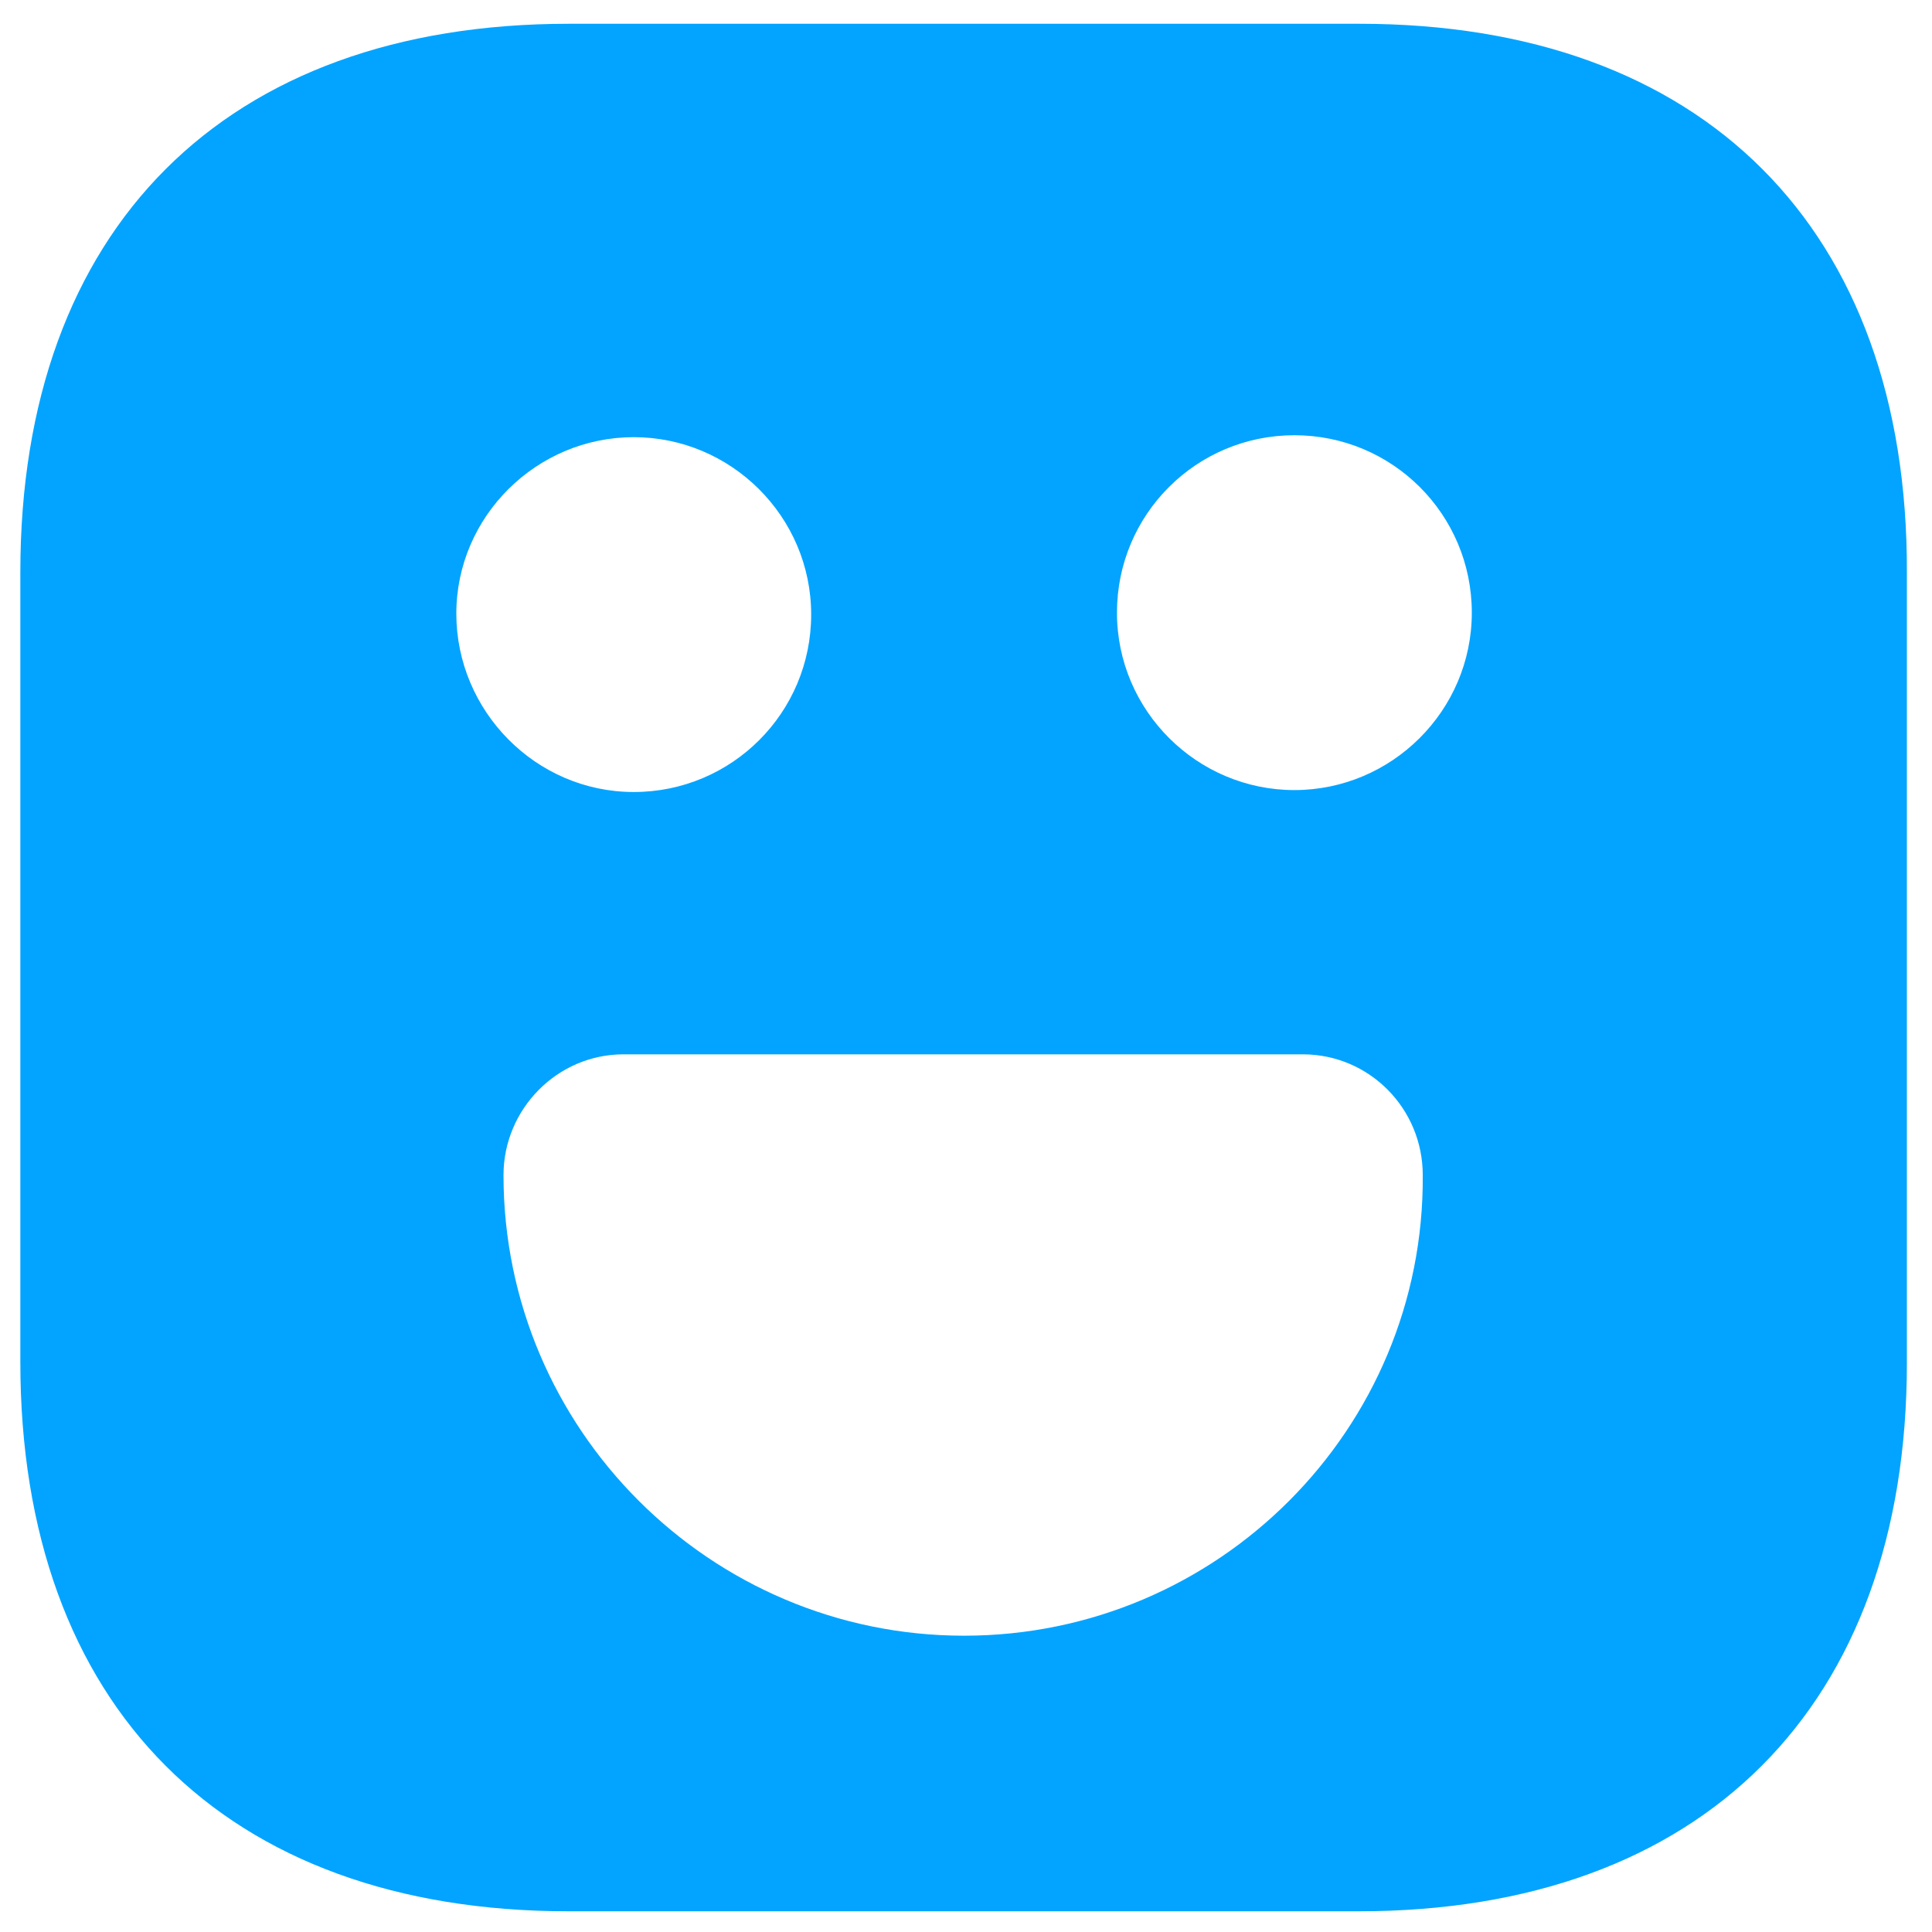 <svg width="36" height="36" viewBox="0 0 36 36" fill="none" xmlns="http://www.w3.org/2000/svg">
<path d="M25.332 0.443H10.596C4.195 0.443 0.379 4.259 0.379 10.66V25.379C0.379 31.798 4.195 35.614 10.596 35.614H25.315C31.716 35.614 35.532 31.798 35.532 25.397V10.66C35.55 4.259 31.733 0.443 25.332 0.443ZM11.809 8.146C13.62 8.146 15.115 9.623 15.115 11.451C15.115 13.28 13.638 14.758 11.809 14.758C9.98 14.758 8.503 13.245 8.503 11.434C8.503 9.623 9.998 8.146 11.809 8.146ZM17.964 30.479C13.234 30.479 9.382 26.628 9.382 21.897C9.382 20.666 10.385 19.646 11.616 19.646H24.277C25.508 19.646 26.511 20.649 26.511 21.897C26.546 26.628 22.695 30.479 17.964 30.479ZM24.119 14.722C22.308 14.722 20.813 13.245 20.813 11.416C20.813 9.587 22.29 8.11 24.119 8.11C25.948 8.11 27.425 9.587 27.425 11.416C27.425 13.245 25.93 14.722 24.119 14.722Z" fill="#02A4FF"/>
</svg>
